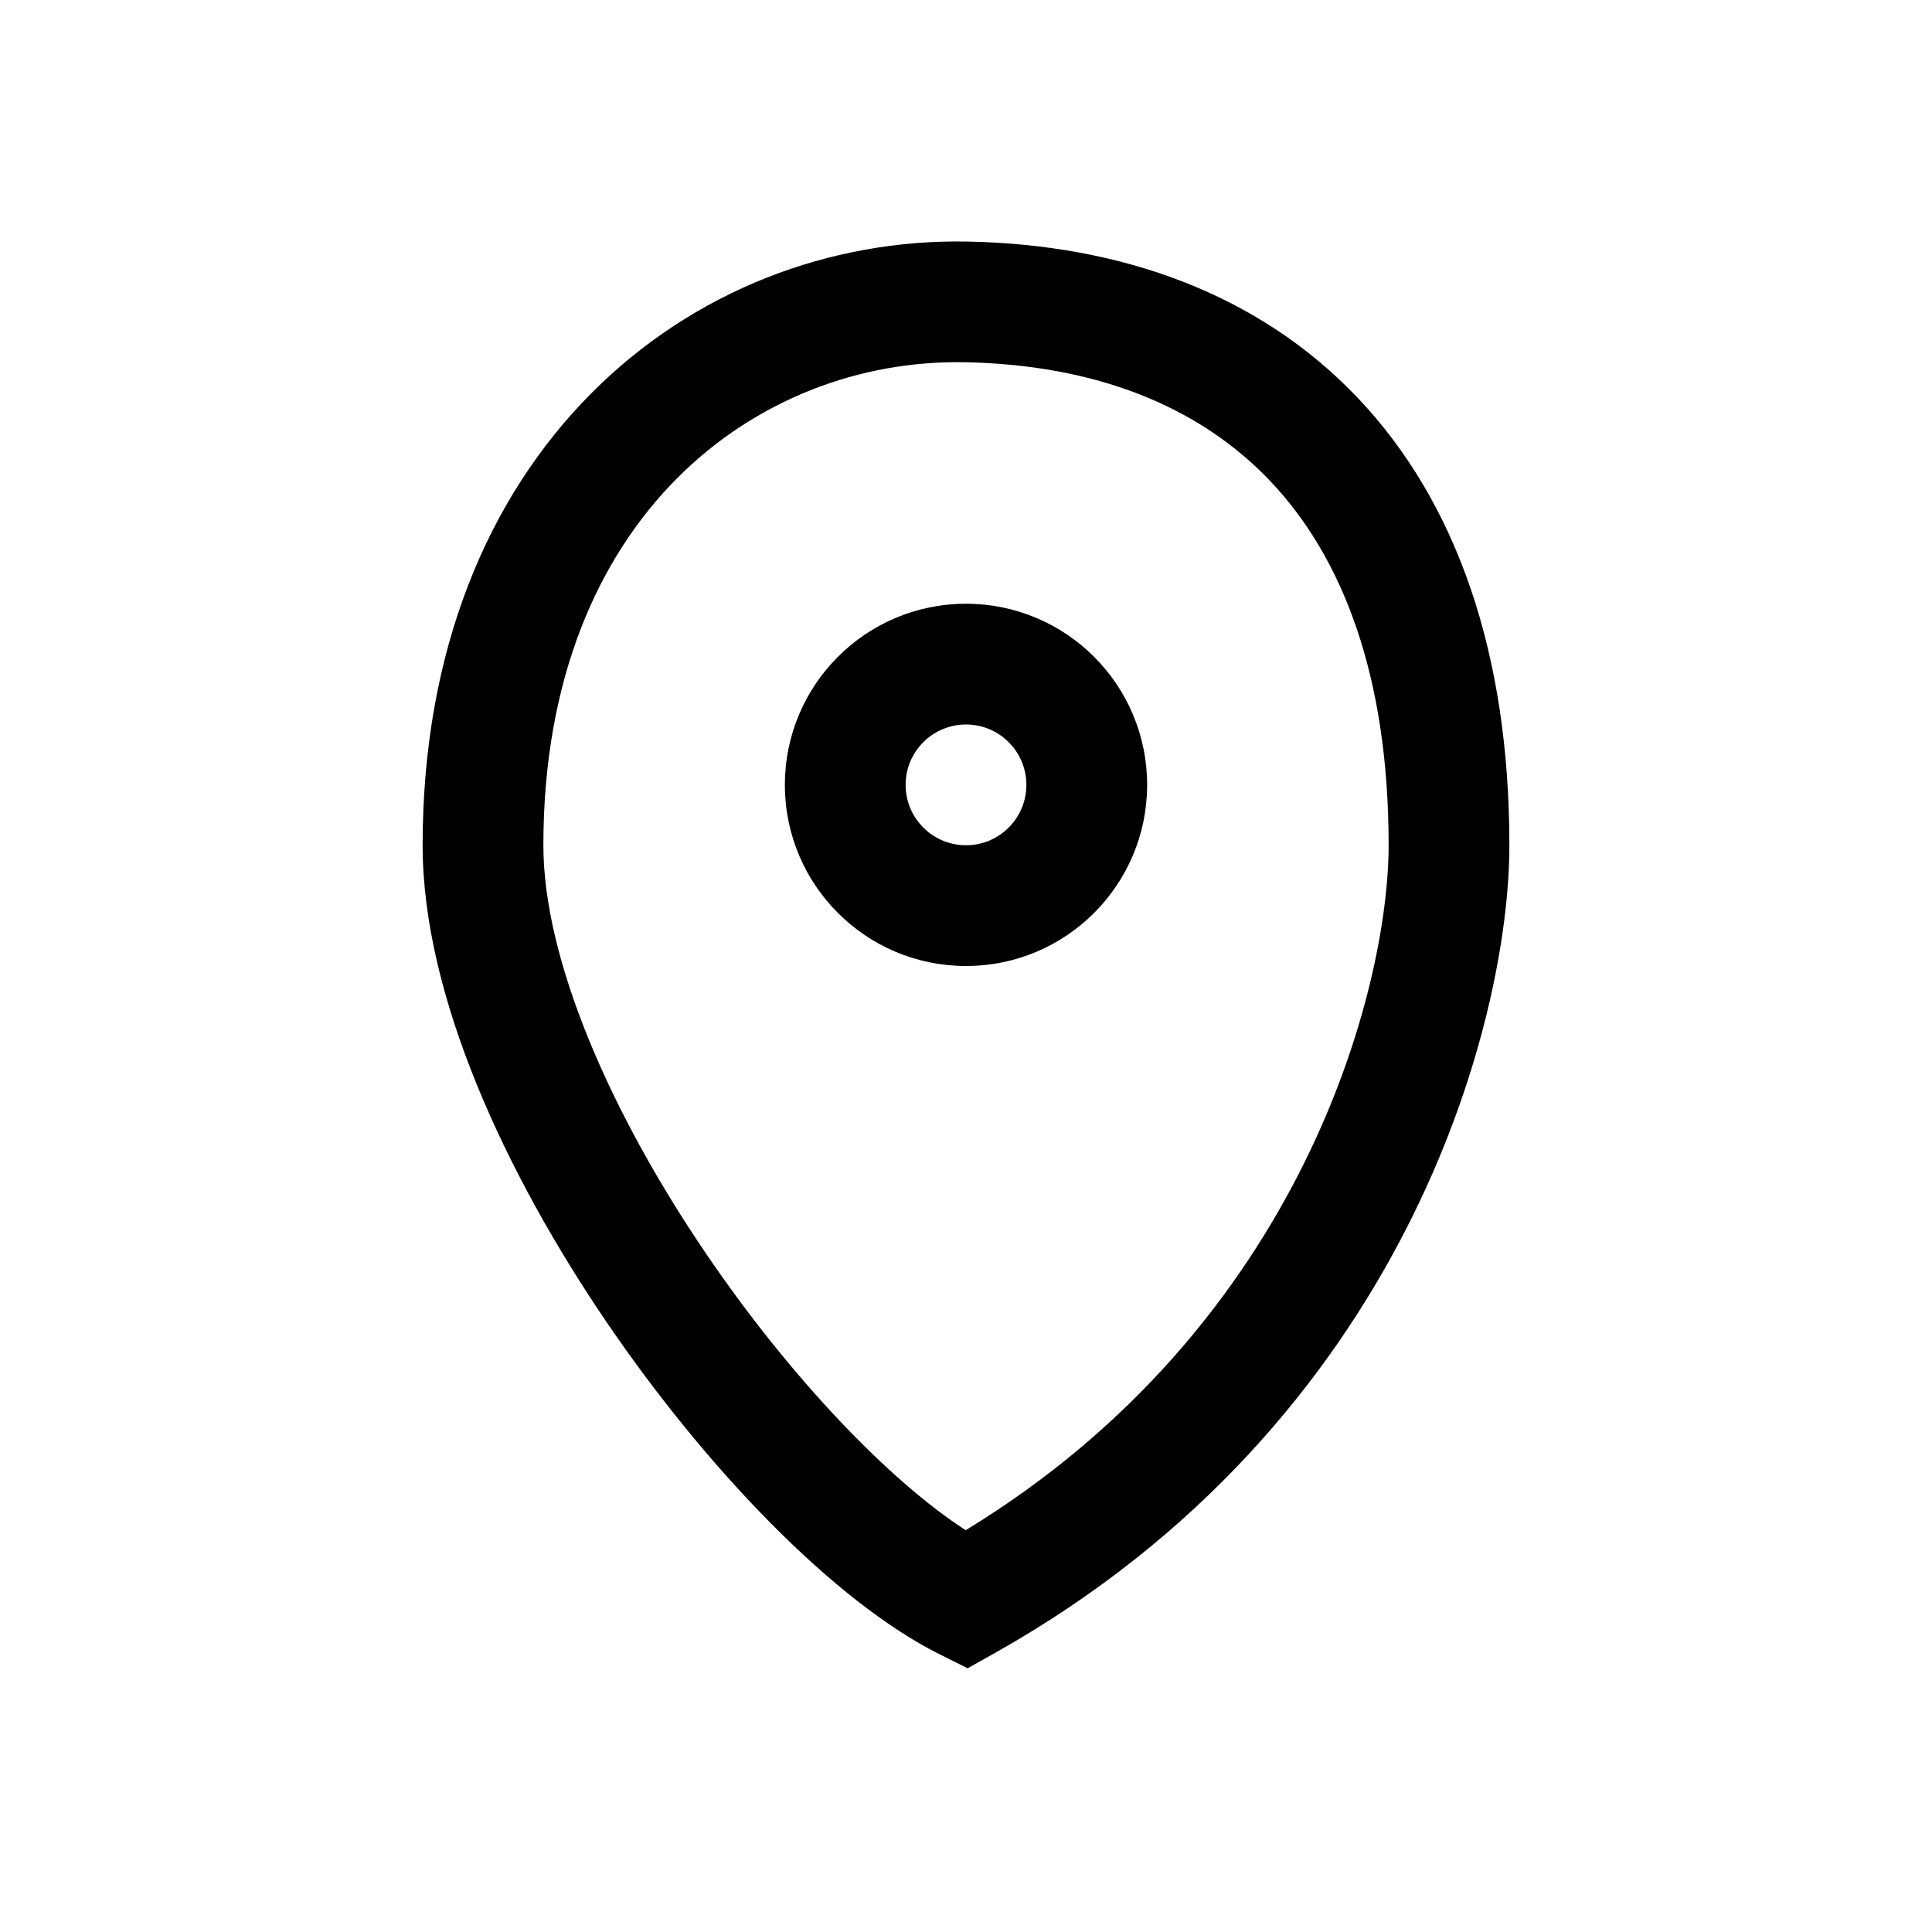 <svg viewBox="0 0 32 32" xmlns="http://www.w3.org/2000/svg">
  <path
    d="M16.019 4.001C18.579 4.049 20.859 4.87 22.494 6.596C24.127 8.32 25 10.821 25 14C25 16.938 23.276 23.555 16.49 27.372L16.027 27.632L15.553 27.395C13.824 26.53 11.707 24.337 10.048 21.9C8.391 19.465 7 16.508 7 14C7 10.769 8.083 8.236 9.791 6.517C11.491 4.806 13.757 3.958 16.019 4.001ZM9 14C9 15.893 10.109 18.436 11.702 20.775C13.114 22.85 14.754 24.545 15.995 25.345C21.603 21.928 23 16.33 23 14C23 11.18 22.231 9.226 21.043 7.972C19.857 6.721 18.137 6.041 15.981 6C14.243 5.967 12.509 6.619 11.209 7.927C9.917 9.227 9 11.232 9 14ZM17 13C17 12.448 16.552 12 16 12C15.448 12 15 12.448 15 13C15 13.552 15.448 14 16 14C16.552 14 17 13.552 17 13ZM19 13C19 14.657 17.657 16 16 16C14.343 16 13 14.657 13 13C13 11.343 14.343 10 16 10C17.657 10 19 11.343 19 13Z"
  />
</svg>
